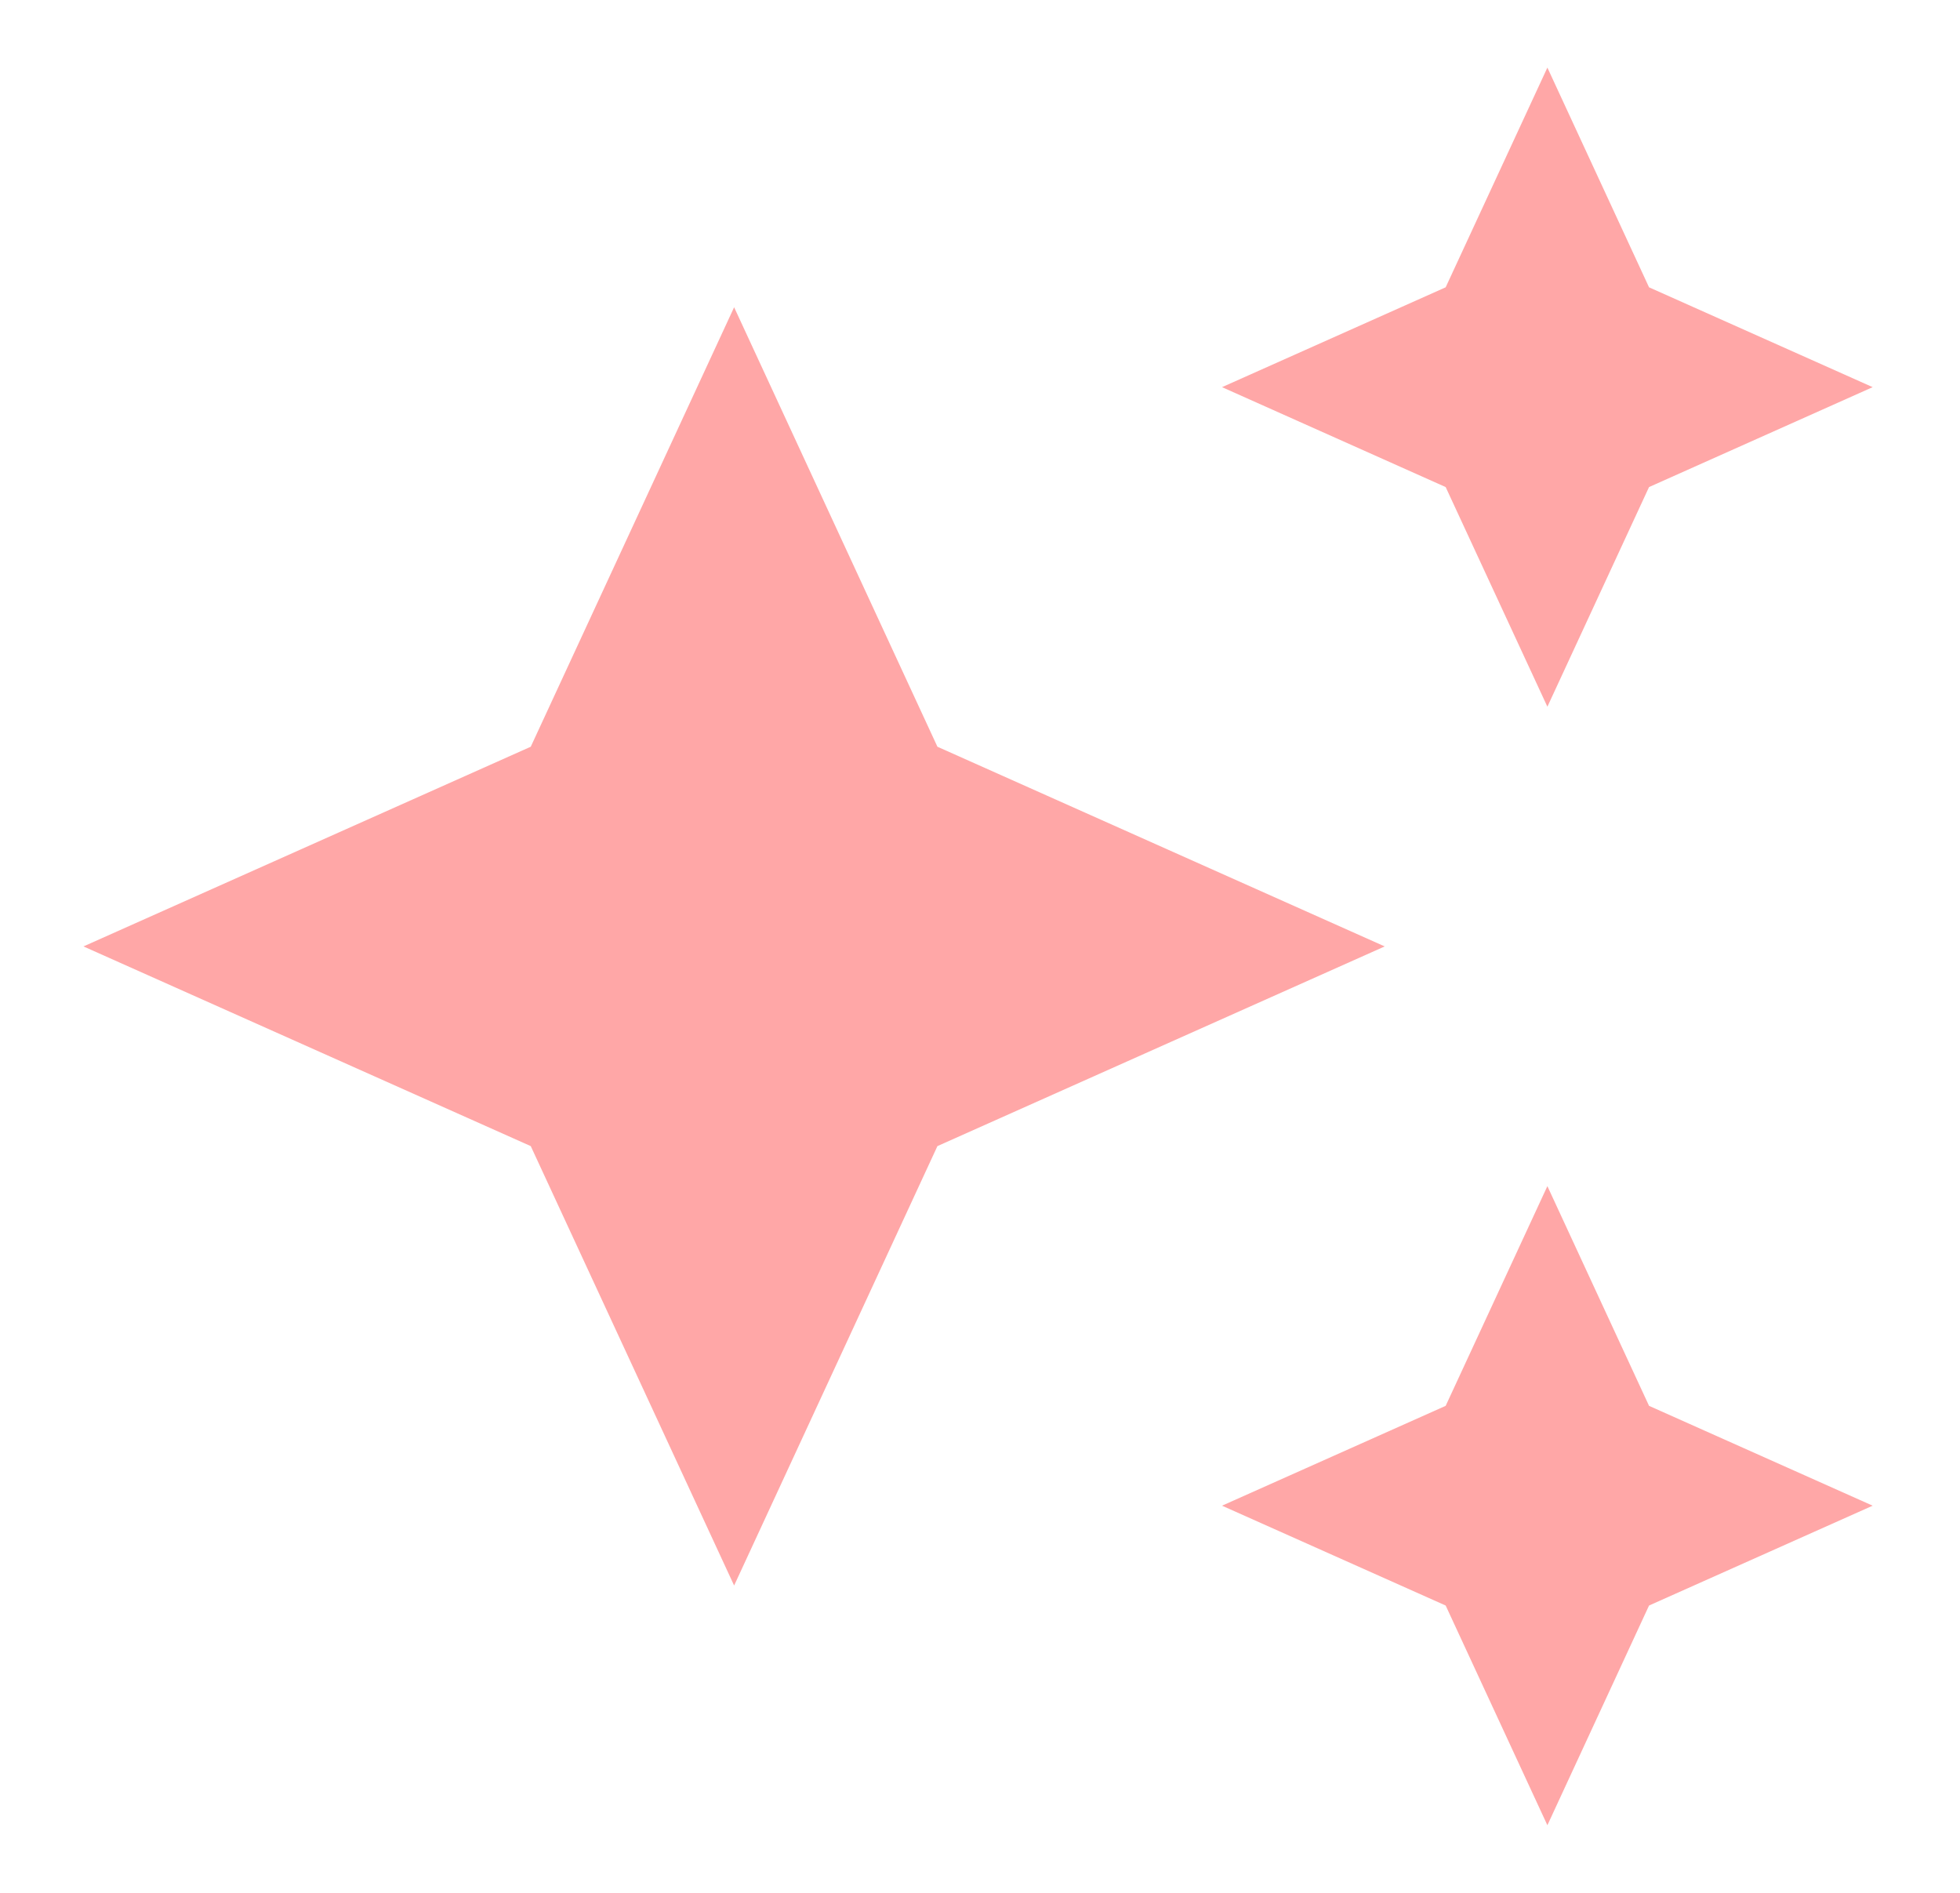 <svg width="29" height="28" viewBox="0 0 29 28" fill="none" xmlns="http://www.w3.org/2000/svg">
<g clip-path="url(#clip0_127_1605)">
<path d="M22.895 10.454L24.399 7.205L27.708 5.727L24.399 4.25L22.895 1L21.39 4.25L18.081 5.727L21.39 7.205L22.895 10.454ZM13.87 11.046L10.862 4.545L7.853 11.046L1.235 14L7.853 16.954L10.862 23.454L13.87 16.954L20.488 14L13.87 11.046ZM22.895 17.546L21.39 20.796L18.081 22.273L21.39 23.75L22.895 27L24.399 23.75L27.708 22.273L24.399 20.796L22.895 17.546Z" fill="#FFA7A7"/>
</g>
<defs>
<clipPath id="clip0_127_1605">
<rect width="28.509" height="28" fill="white" transform="translate(0.217)"/>
</clipPath>
</defs>
</svg>
